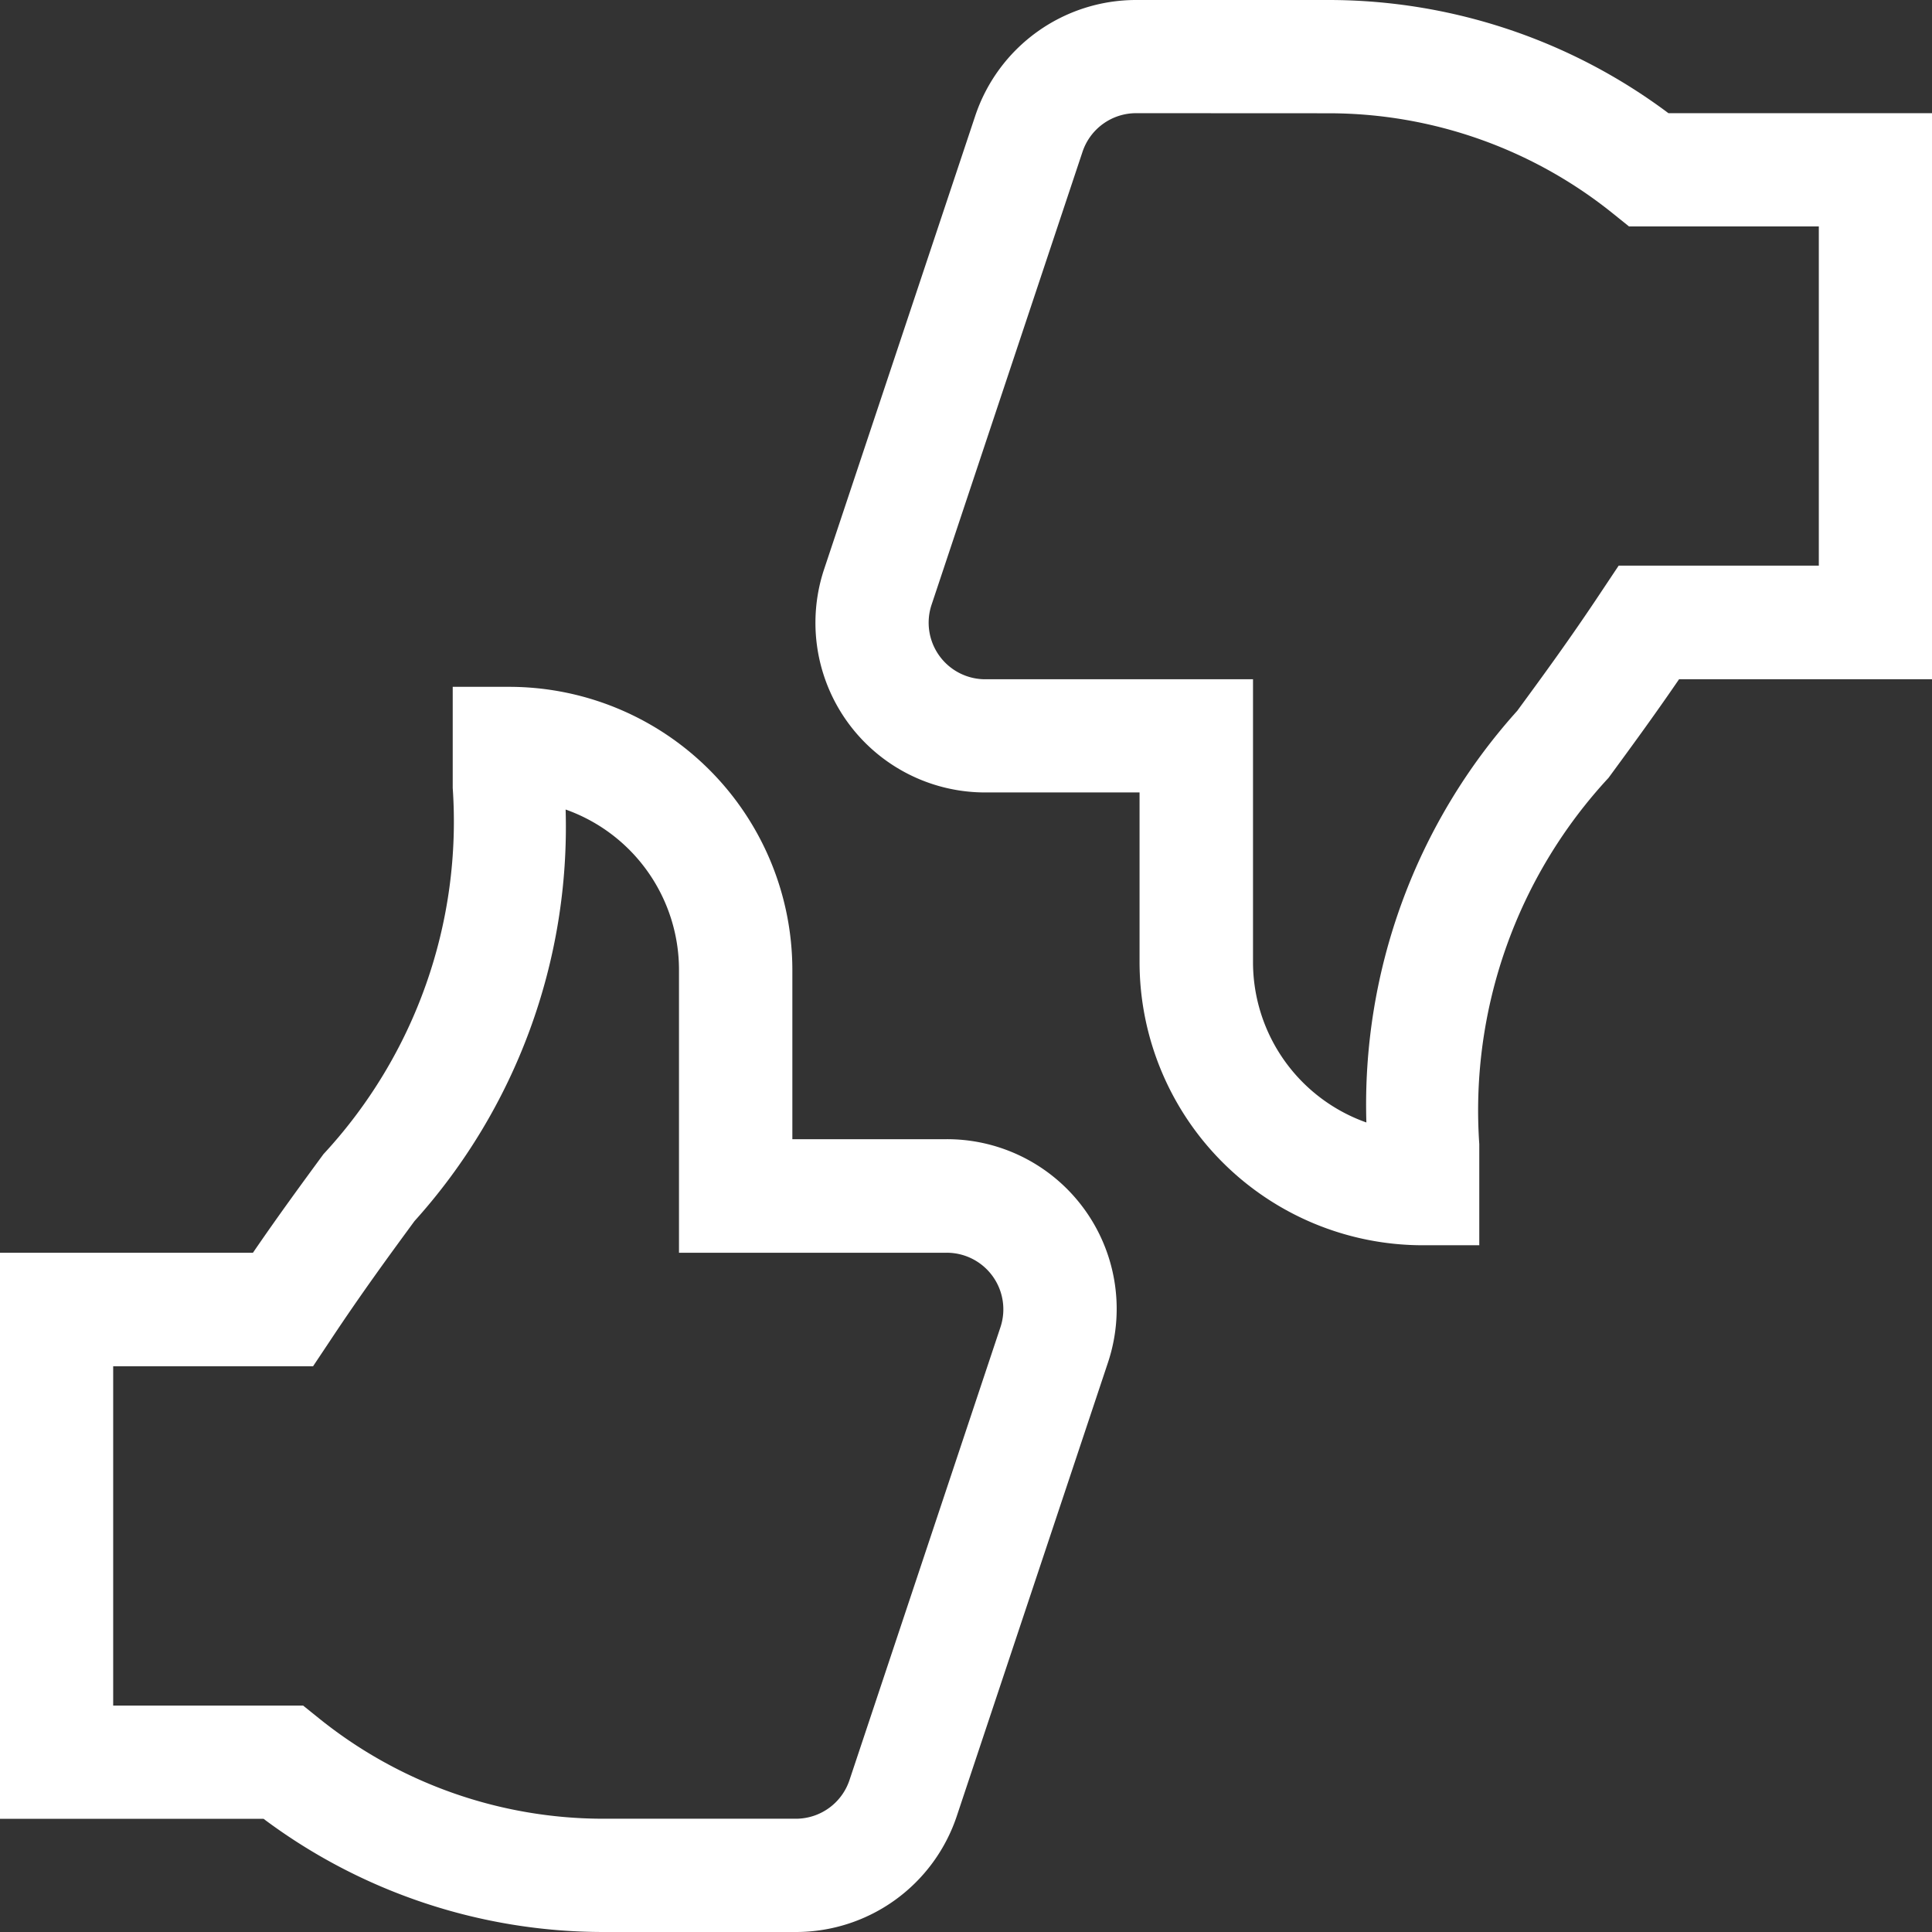 <svg id="Like_2_" xmlns="http://www.w3.org/2000/svg" width="20.928" height="20.928"
    viewBox="0 0 20.928 20.928">
    <rect x="0" y="0" width="20.928" height="20.928" fill="#333333" stroke="none"/>
    <g id="Group_222" data-name="Group 222" transform="translate(0 7.439)">
        <g id="Group_221" data-name="Group 221">
            <path id="Path_178" data-name="Path 178"
                d="M8.62,195.488H6.531a6.144,6.144,0,0,1-3.676-1.226H0V188.13H2.74c.28-.409.535-.756.764-1.068a5.3,5.3,0,0,0,1.4-3.967V182h.613a3.069,3.069,0,0,1,3.066,3.066V186.9h1.671A1.838,1.838,0,0,1,12,189.325l-1.635,4.905a1.837,1.837,0,0,1-1.745,1.258Zm-7.394-2.453H3.283l.169.136a4.912,4.912,0,0,0,3.08,1.09H8.62a.612.612,0,0,0,.582-.419l1.635-4.905a.613.613,0,0,0-.582-.807h-2.9v-3.066a1.843,1.843,0,0,0-1.228-1.735,6.377,6.377,0,0,1-1.637,4.458c-.271.369-.578.788-.917,1.3l-.182.273H1.226Z"
                transform="translate(0 -181.999)" fill="#fff" />
        </g>
    </g>
    <g id="Group_224" data-name="Group 224" transform="translate(8.832 0)">
        <g id="Group_223" data-name="Group 223">
            <path id="Path_179" data-name="Path 179"
                d="M223.272,13.489h-.613a3.069,3.069,0,0,1-3.066-3.066V8.584h-1.671a1.838,1.838,0,0,1-1.745-2.421l1.635-4.905A1.837,1.837,0,0,1,219.557,0h2.089a6.144,6.144,0,0,1,3.676,1.226h2.855V7.358h-2.74c-.28.409-.535.756-.764,1.068a5.3,5.3,0,0,0-1.4,3.967v1.1ZM219.557,1.226a.612.612,0,0,0-.582.419L217.34,6.551a.613.613,0,0,0,.582.807h2.9v3.066a1.843,1.843,0,0,0,1.228,1.735A6.377,6.377,0,0,1,223.684,7.7c.271-.369.578-.788.917-1.3l.182-.273h2.168V2.453h-2.056l-.169-.136a4.912,4.912,0,0,0-3.08-1.09Z"
                transform="translate(-216.081 0)" fill="#fff" />
        </g>
    </g>
</svg>
